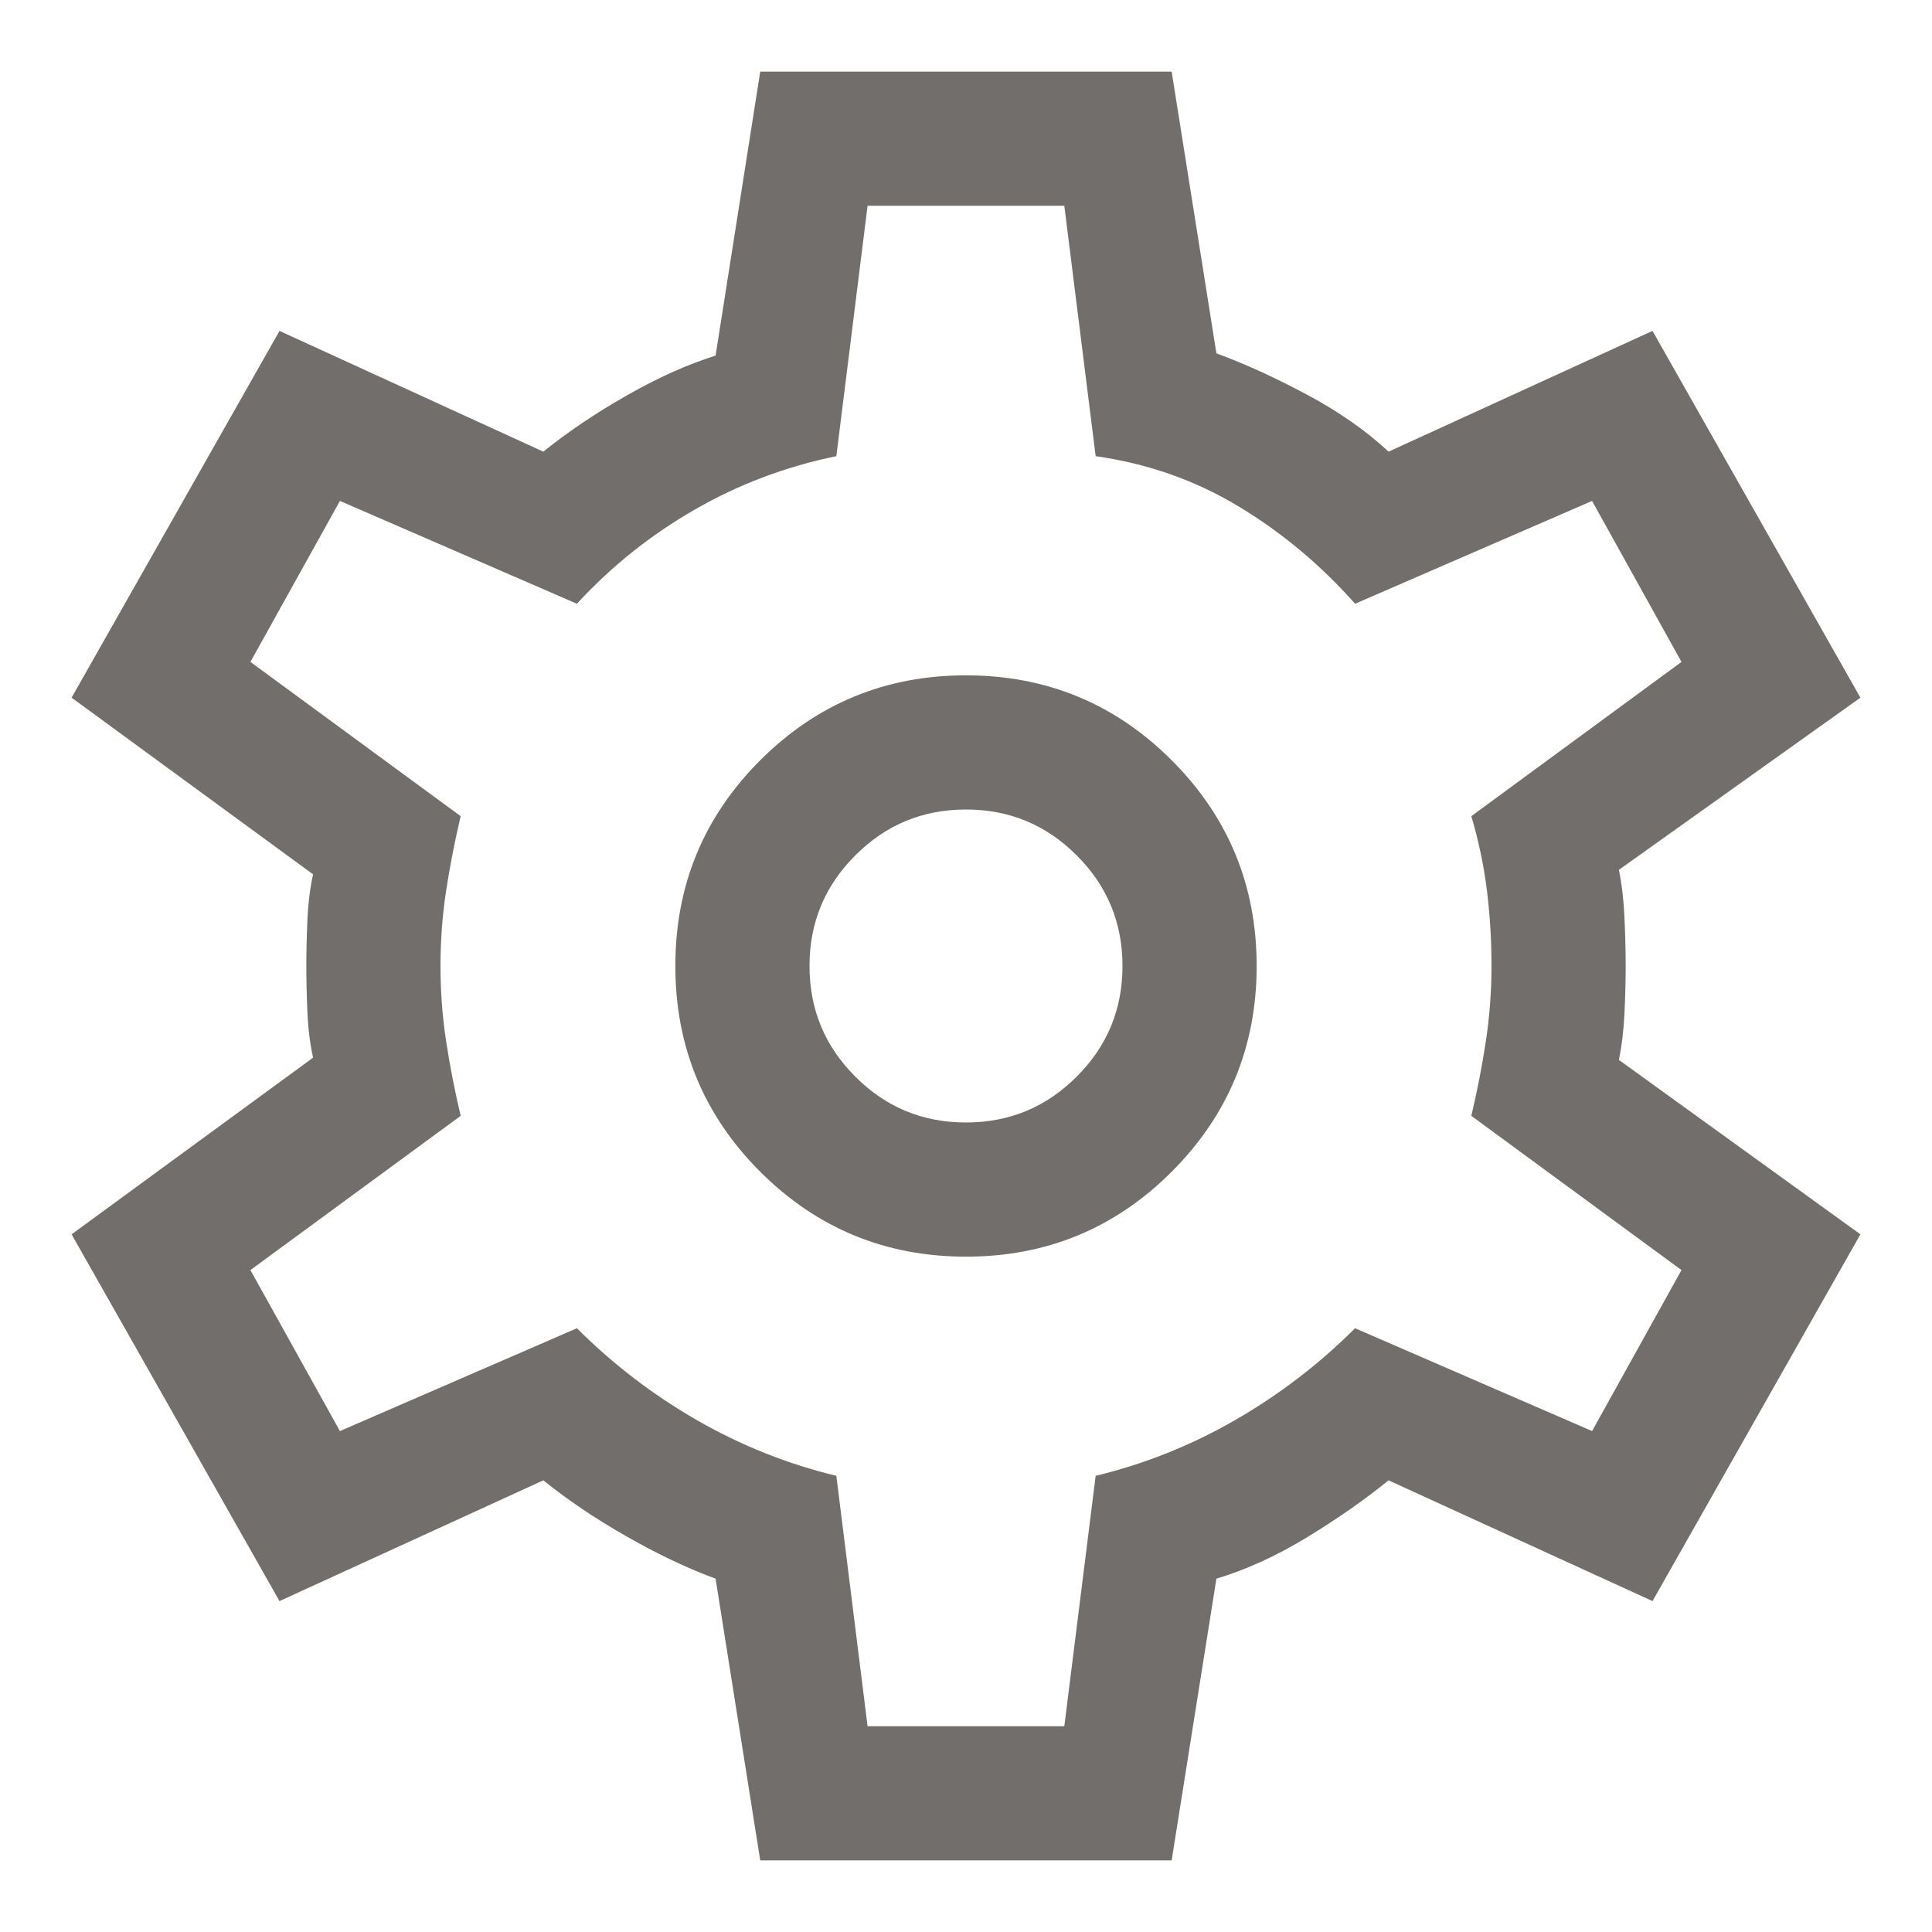 <svg width="18" height="18" viewBox="0 0 18 18" fill="none" xmlns="http://www.w3.org/2000/svg">
<path d="M7.083 17.333L6.667 14.708C6.403 14.611 6.125 14.479 5.833 14.312C5.542 14.146 5.285 13.972 5.062 13.792L2.604 14.917L0.667 11.5L2.917 9.854C2.889 9.729 2.871 9.587 2.864 9.427C2.857 9.267 2.854 9.125 2.854 9C2.854 8.875 2.857 8.733 2.864 8.573C2.871 8.413 2.889 8.271 2.917 8.146L0.667 6.5L2.604 3.083L5.062 4.208C5.285 4.028 5.542 3.854 5.833 3.688C6.125 3.521 6.403 3.396 6.667 3.313L7.083 0.667H10.916L11.333 3.292C11.597 3.389 11.878 3.517 12.177 3.677C12.476 3.837 12.729 4.014 12.937 4.208L15.396 3.083L17.333 6.5L15.083 8.104C15.111 8.243 15.128 8.392 15.135 8.552C15.142 8.712 15.146 8.861 15.146 9C15.146 9.139 15.142 9.285 15.135 9.438C15.128 9.59 15.111 9.736 15.083 9.875L17.333 11.5L15.396 14.917L12.937 13.792C12.715 13.972 12.462 14.149 12.177 14.323C11.892 14.496 11.611 14.625 11.333 14.708L10.916 17.333H7.083ZM9 11.708C9.75 11.708 10.389 11.444 10.916 10.917C11.444 10.389 11.708 9.75 11.708 9C11.708 8.25 11.444 7.611 10.916 7.083C10.389 6.556 9.75 6.292 9 6.292C8.25 6.292 7.611 6.556 7.083 7.083C6.555 7.611 6.292 8.25 6.292 9C6.292 9.75 6.555 10.389 7.083 10.917C7.611 11.444 8.25 11.708 9 11.708ZM9 10.458C8.597 10.458 8.253 10.316 7.969 10.031C7.684 9.747 7.542 9.403 7.542 9C7.542 8.597 7.684 8.253 7.969 7.969C8.253 7.684 8.597 7.542 9 7.542C9.403 7.542 9.746 7.684 10.031 7.969C10.316 8.253 10.458 8.597 10.458 9C10.458 9.403 10.316 9.747 10.031 10.031C9.746 10.316 9.403 10.458 9 10.458ZM8.083 16.083H9.916L10.208 13.75C10.666 13.639 11.101 13.465 11.51 13.229C11.92 12.993 12.291 12.708 12.625 12.375L14.833 13.333L15.666 11.833L13.708 10.396C13.764 10.16 13.809 9.927 13.844 9.698C13.878 9.469 13.896 9.236 13.896 9C13.896 8.764 13.882 8.531 13.854 8.302C13.826 8.073 13.778 7.84 13.708 7.604L15.666 6.167L14.833 4.667L12.625 5.625C12.305 5.264 11.944 4.962 11.541 4.719C11.139 4.476 10.694 4.319 10.208 4.25L9.916 1.917H8.083L7.792 4.25C7.319 4.347 6.878 4.514 6.469 4.75C6.059 4.986 5.694 5.278 5.375 5.625L3.167 4.667L2.333 6.167L4.292 7.604C4.236 7.84 4.191 8.073 4.156 8.302C4.121 8.531 4.104 8.764 4.104 9C4.104 9.236 4.121 9.469 4.156 9.698C4.191 9.927 4.236 10.16 4.292 10.396L2.333 11.833L3.167 13.333L5.375 12.375C5.708 12.708 6.08 12.993 6.489 13.229C6.899 13.465 7.333 13.639 7.792 13.75L8.083 16.083Z" fill="#726E6C"/>
</svg>
